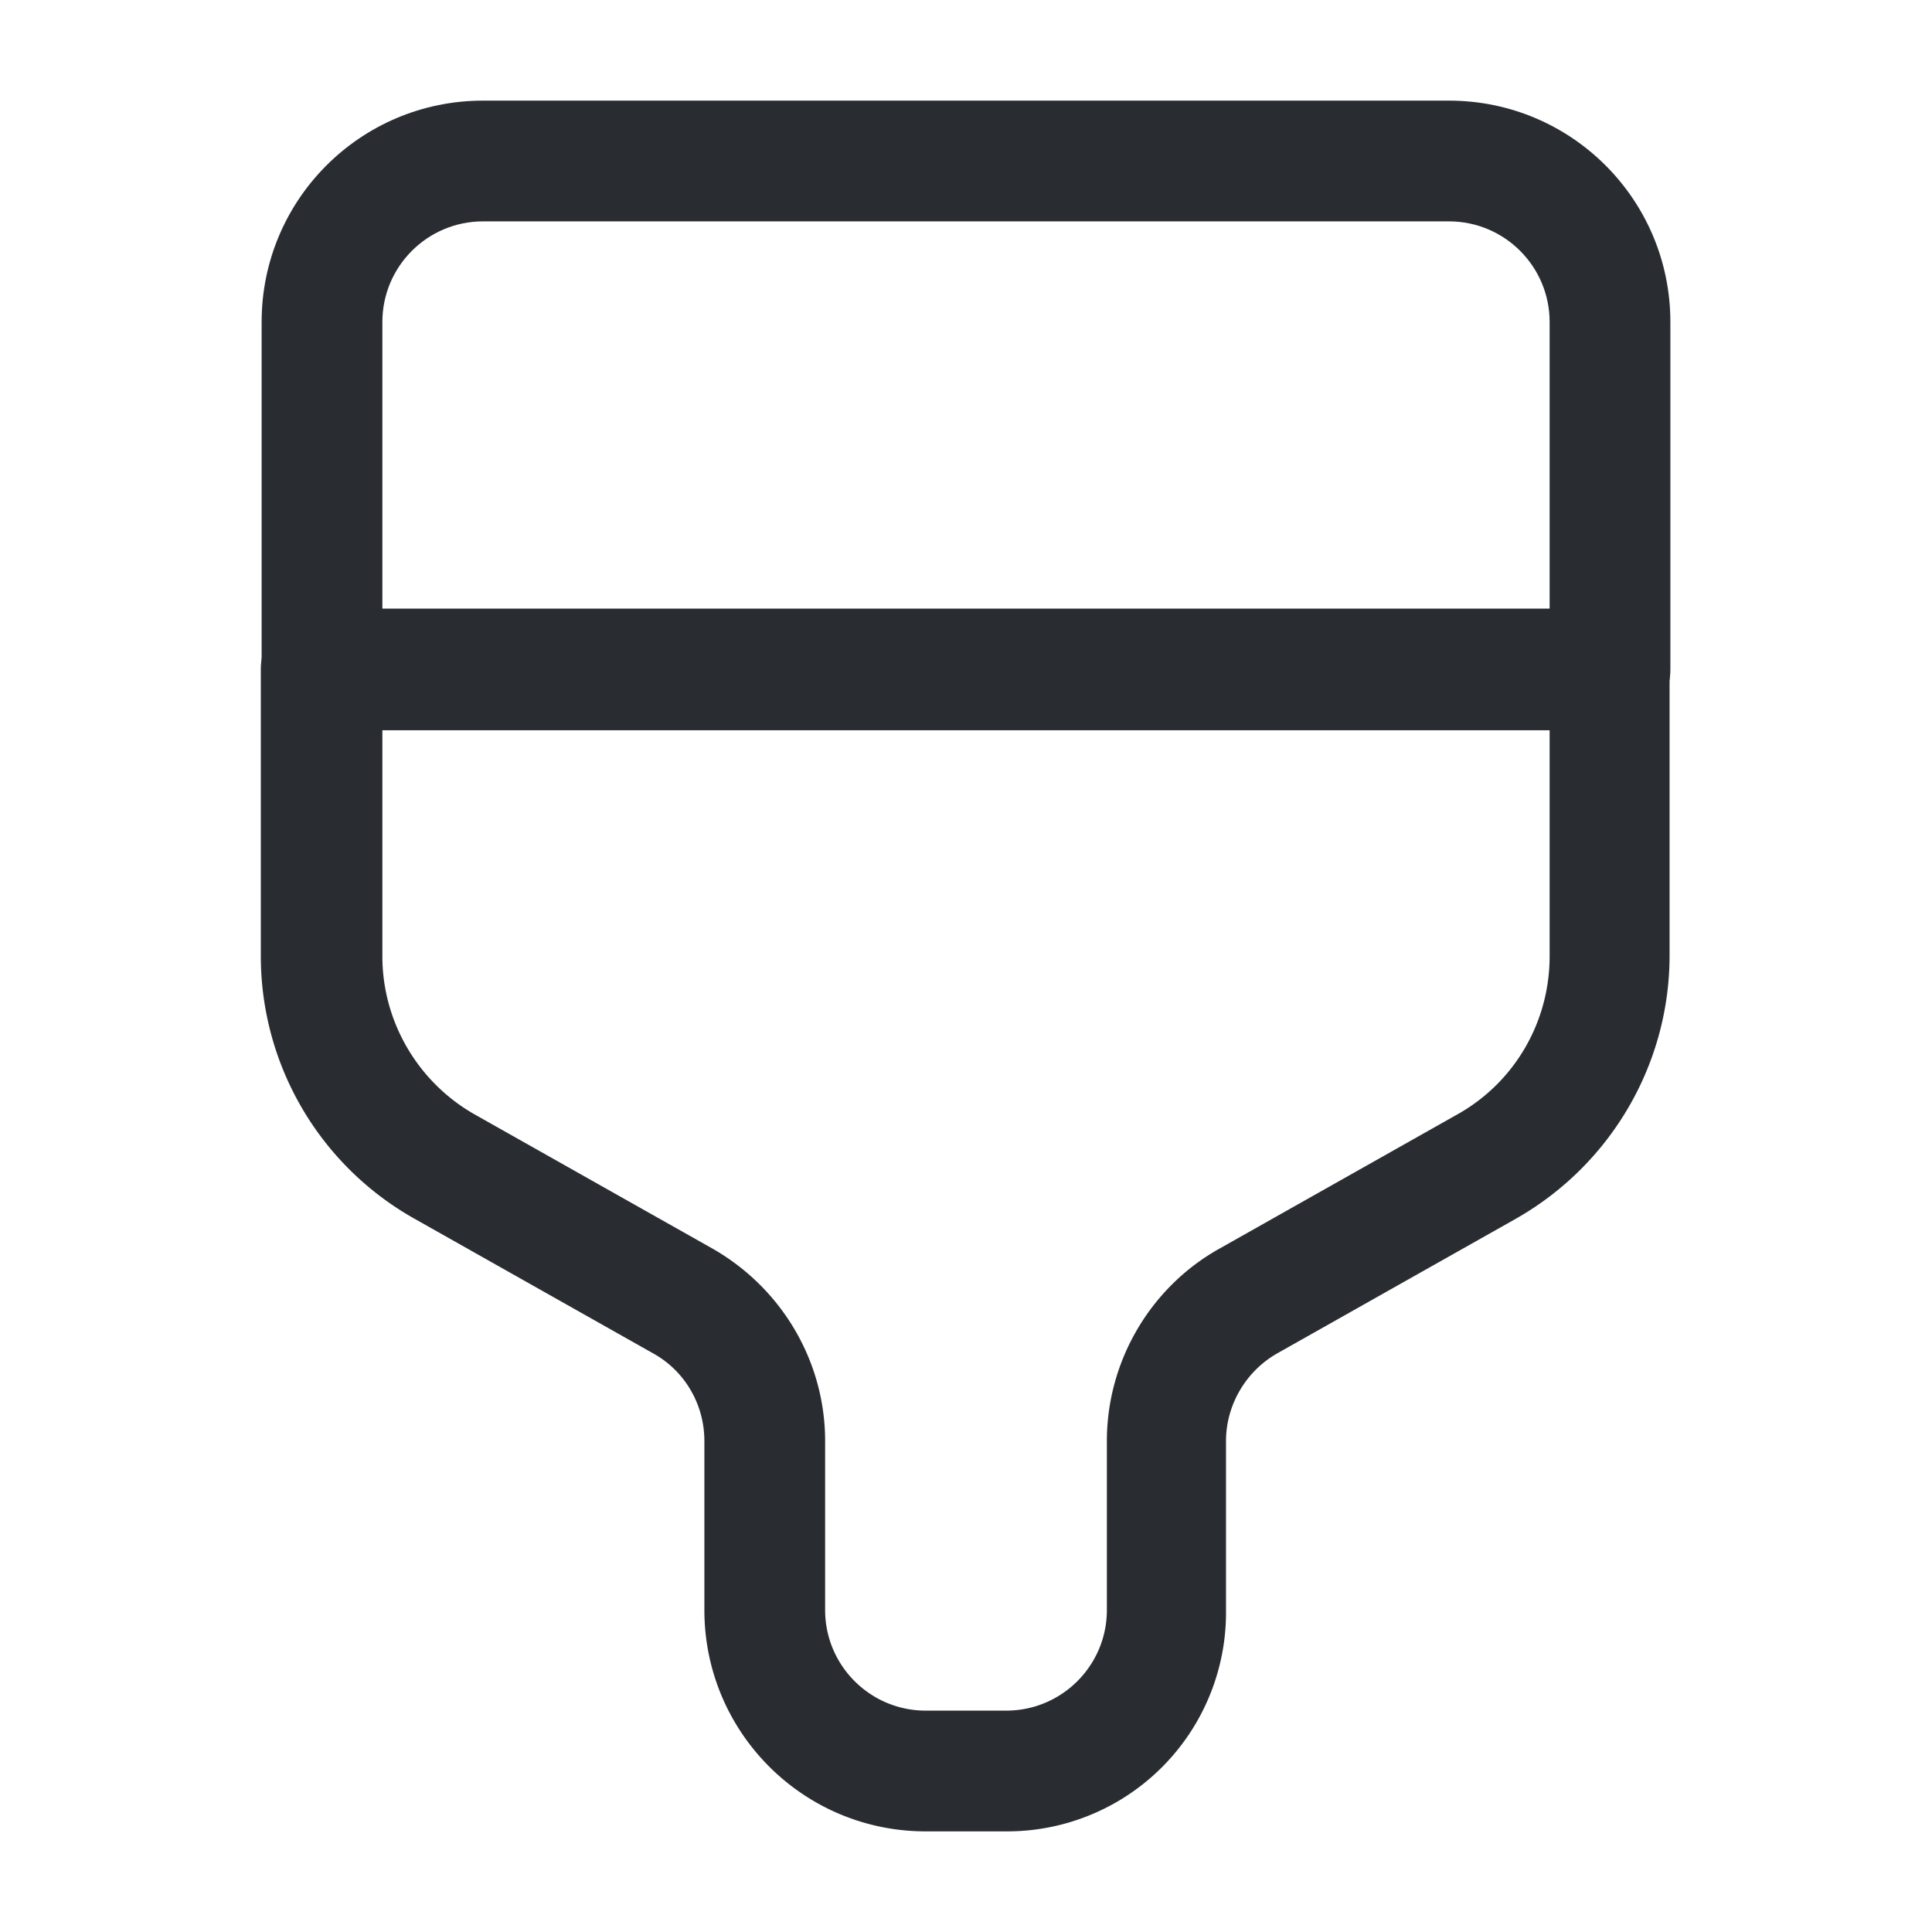 <svg width="24" height="24" fill="none" xmlns="http://www.w3.org/2000/svg" viewBox="0 0 24 24">
  <path d="M20 9.07H4c-.41 0-.75-.34-.75-.75V4c0-1.52 1.23-2.75 2.75-2.75h12c1.52 0 2.75 1.23 2.75 2.75v4.32c0 .41-.34.75-.75.75zM4.75 7.57h14.5V4c0-.69-.56-1.25-1.25-1.25H6c-.69 0-1.25.56-1.25 1.25v3.57z" fill="#292D32"/>
  <path d="M12.5 22.75h-1c-1.52 0-2.75-1.23-2.75-2.75v-2.1c0-.45-.24-.87-.64-1.09l-2.96-1.67a3.742 3.742 0 01-1.91-3.27V8.31c0-.41.34-.75.75-.75h16c.41 0 .75.34.75.75v3.56c0 1.35-.73 2.6-1.91 3.27l-2.96 1.67c-.39.22-.64.64-.64 1.09V20a2.719 2.719 0 01-2.73 2.75zM4.75 9.07v2.81c0 .81.44 1.56 1.14 1.96l2.96 1.67c.86.49 1.4 1.4 1.4 2.39V20c0 .69.56 1.25 1.25 1.25h1c.69 0 1.25-.56 1.25-1.25v-2.1c0-.99.54-1.91 1.4-2.39l2.96-1.67c.71-.4 1.14-1.15 1.14-1.96V9.07H4.75z" fill="#292D32"/>
</svg>